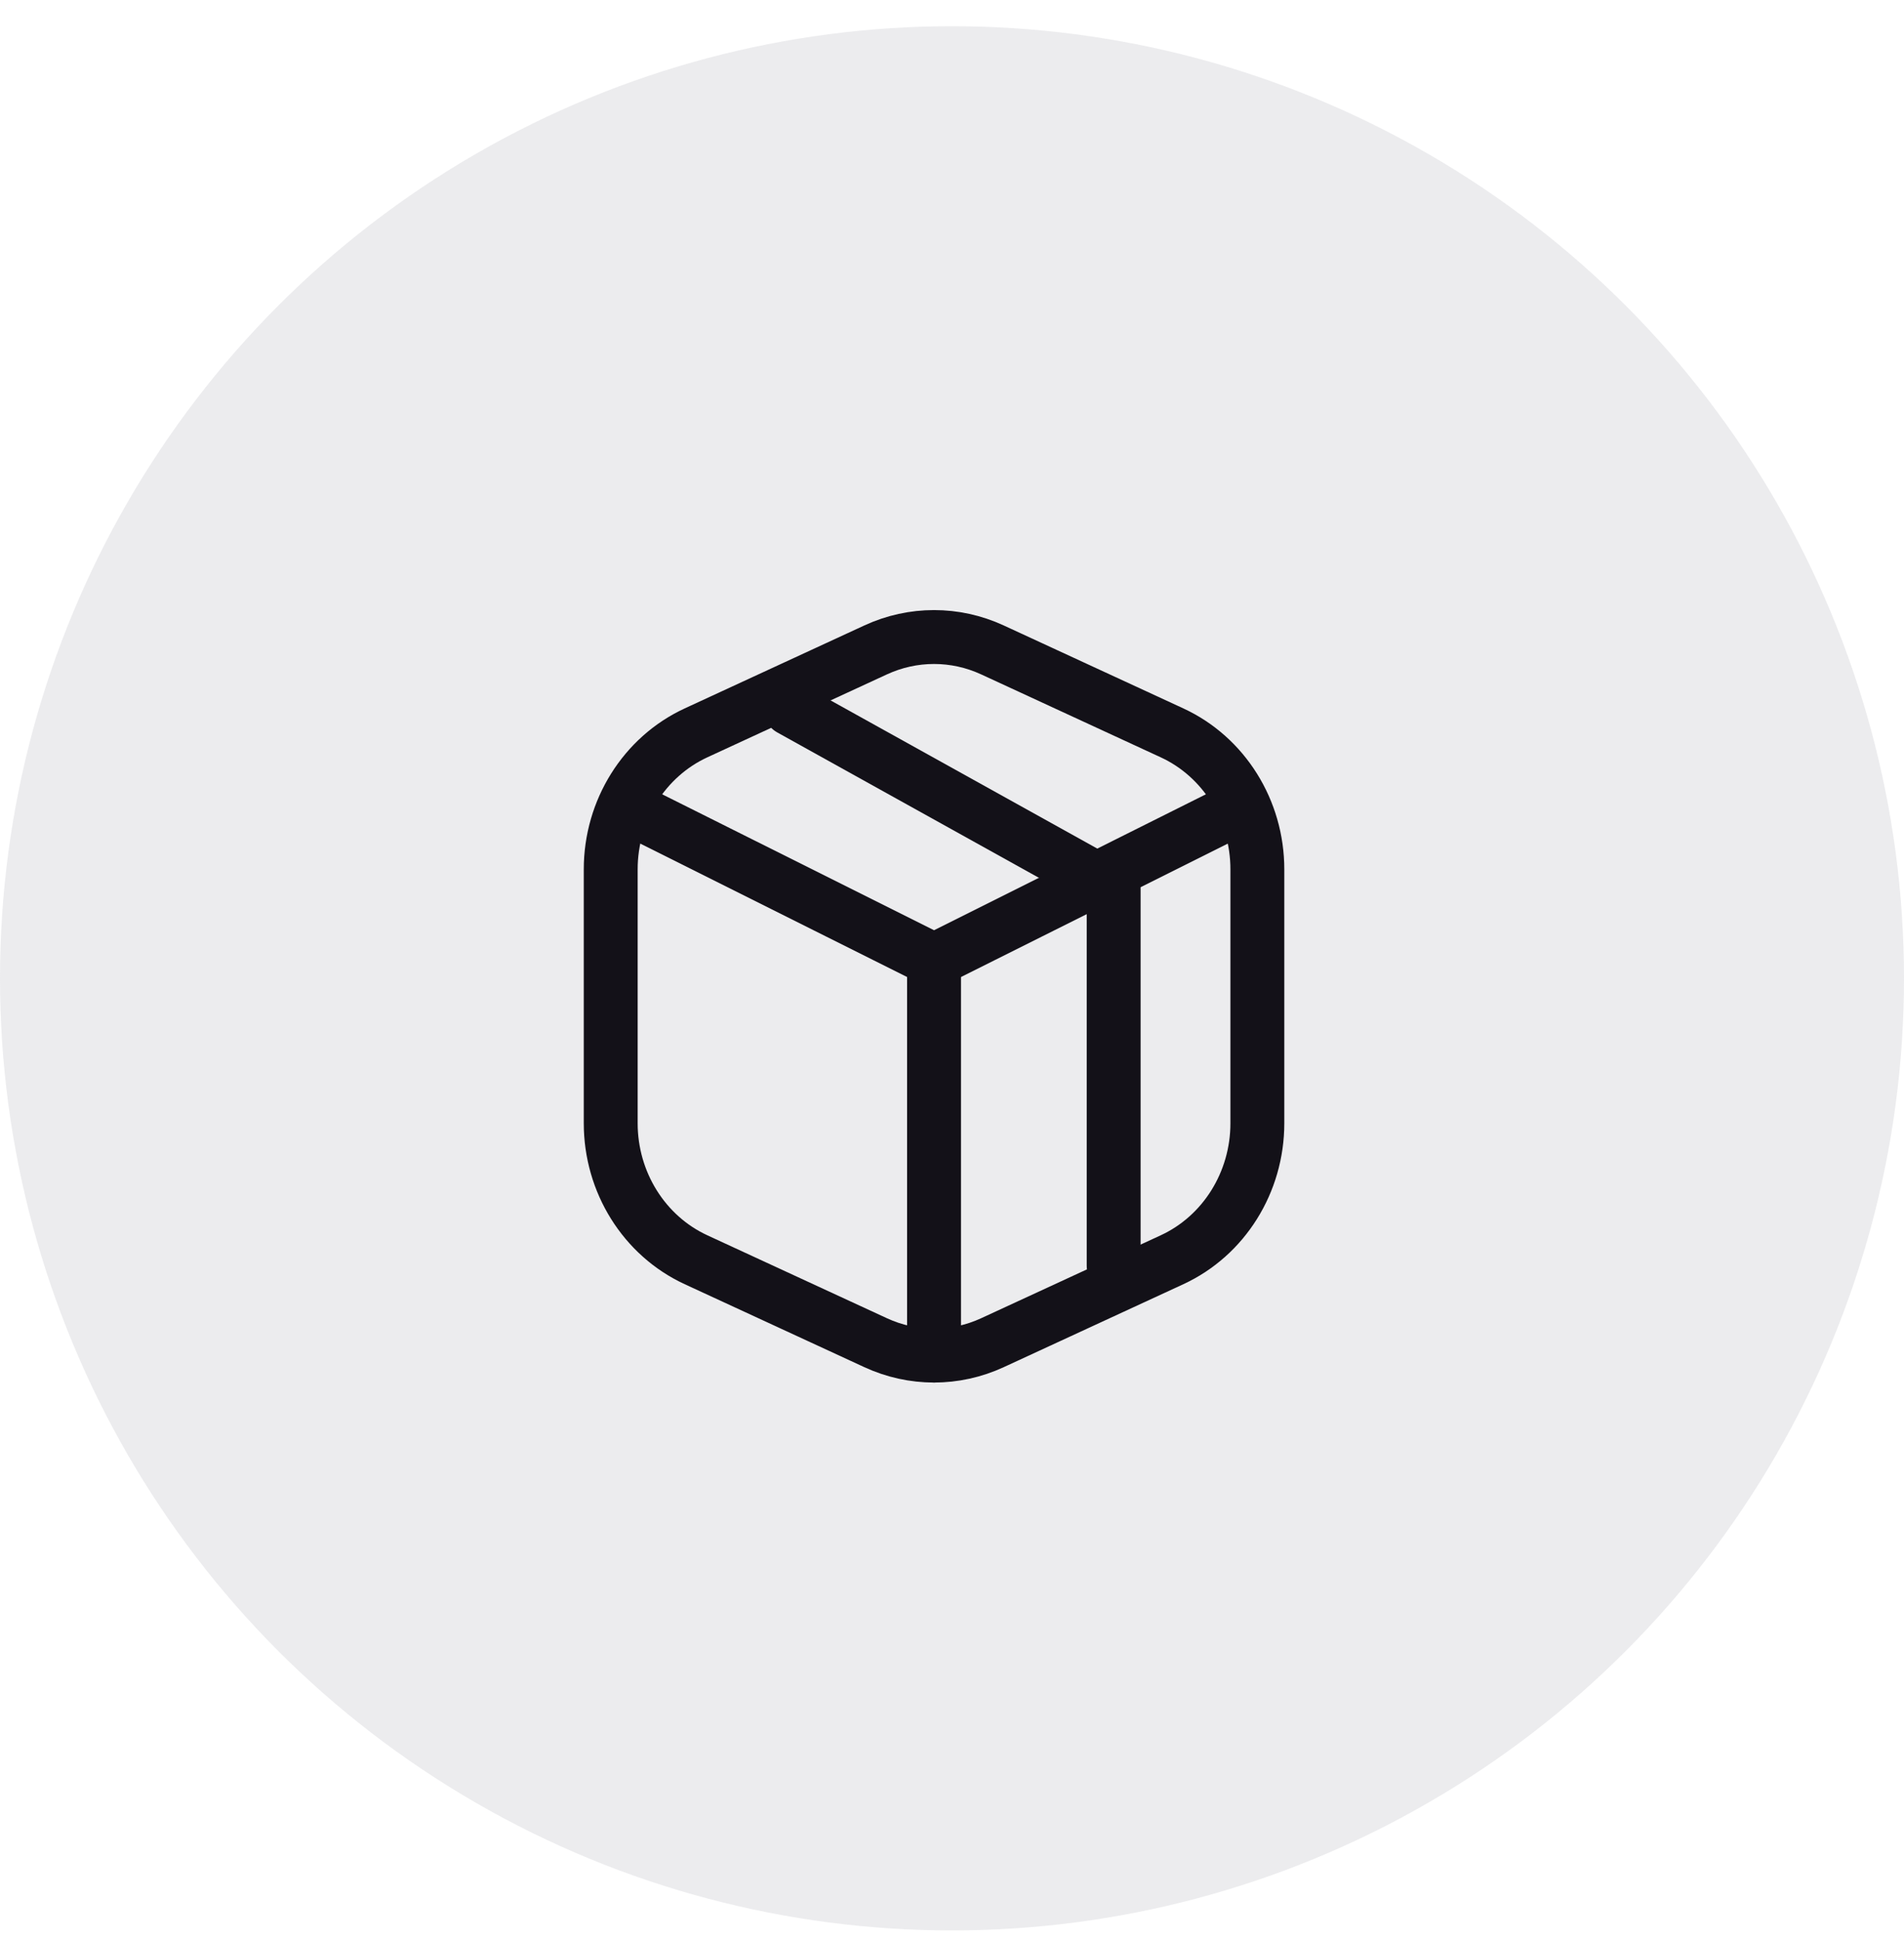 <svg width="53" height="54" viewBox="0 0 53 54" fill="none" xmlns="http://www.w3.org/2000/svg">
<circle cx="26.5" cy="27.23" r="26.5" fill="#A4A1AA" fill-opacity="0.2"/>
<path d="M34 22.73L26 26.73L18 22.73" stroke="#131118" stroke-width="1.5" stroke-linecap="round" stroke-linejoin="round"/>
<path d="M32.625 20.398L27.625 18.089C26.59 17.611 25.41 17.611 24.375 18.089L19.375 20.398C17.931 21.065 17 22.554 17 24.197V31.264C17 32.907 17.931 34.396 19.375 35.063L24.375 37.372C25.41 37.85 26.59 37.85 27.625 37.372L32.625 35.063C34.069 34.396 35 32.907 35 31.264V24.197C35 22.554 34.069 21.065 32.625 20.398Z" stroke="#131118" stroke-width="1.5" stroke-linecap="round" stroke-linejoin="round"/>
<path d="M22 19.73L31 24.73V35.23" stroke="#131118" stroke-width="1.5" stroke-linecap="round" stroke-linejoin="round"/>
<path d="M26 26.73V37.73" stroke="#131118" stroke-width="1.5" stroke-linecap="round" stroke-linejoin="round"/>
</svg>
